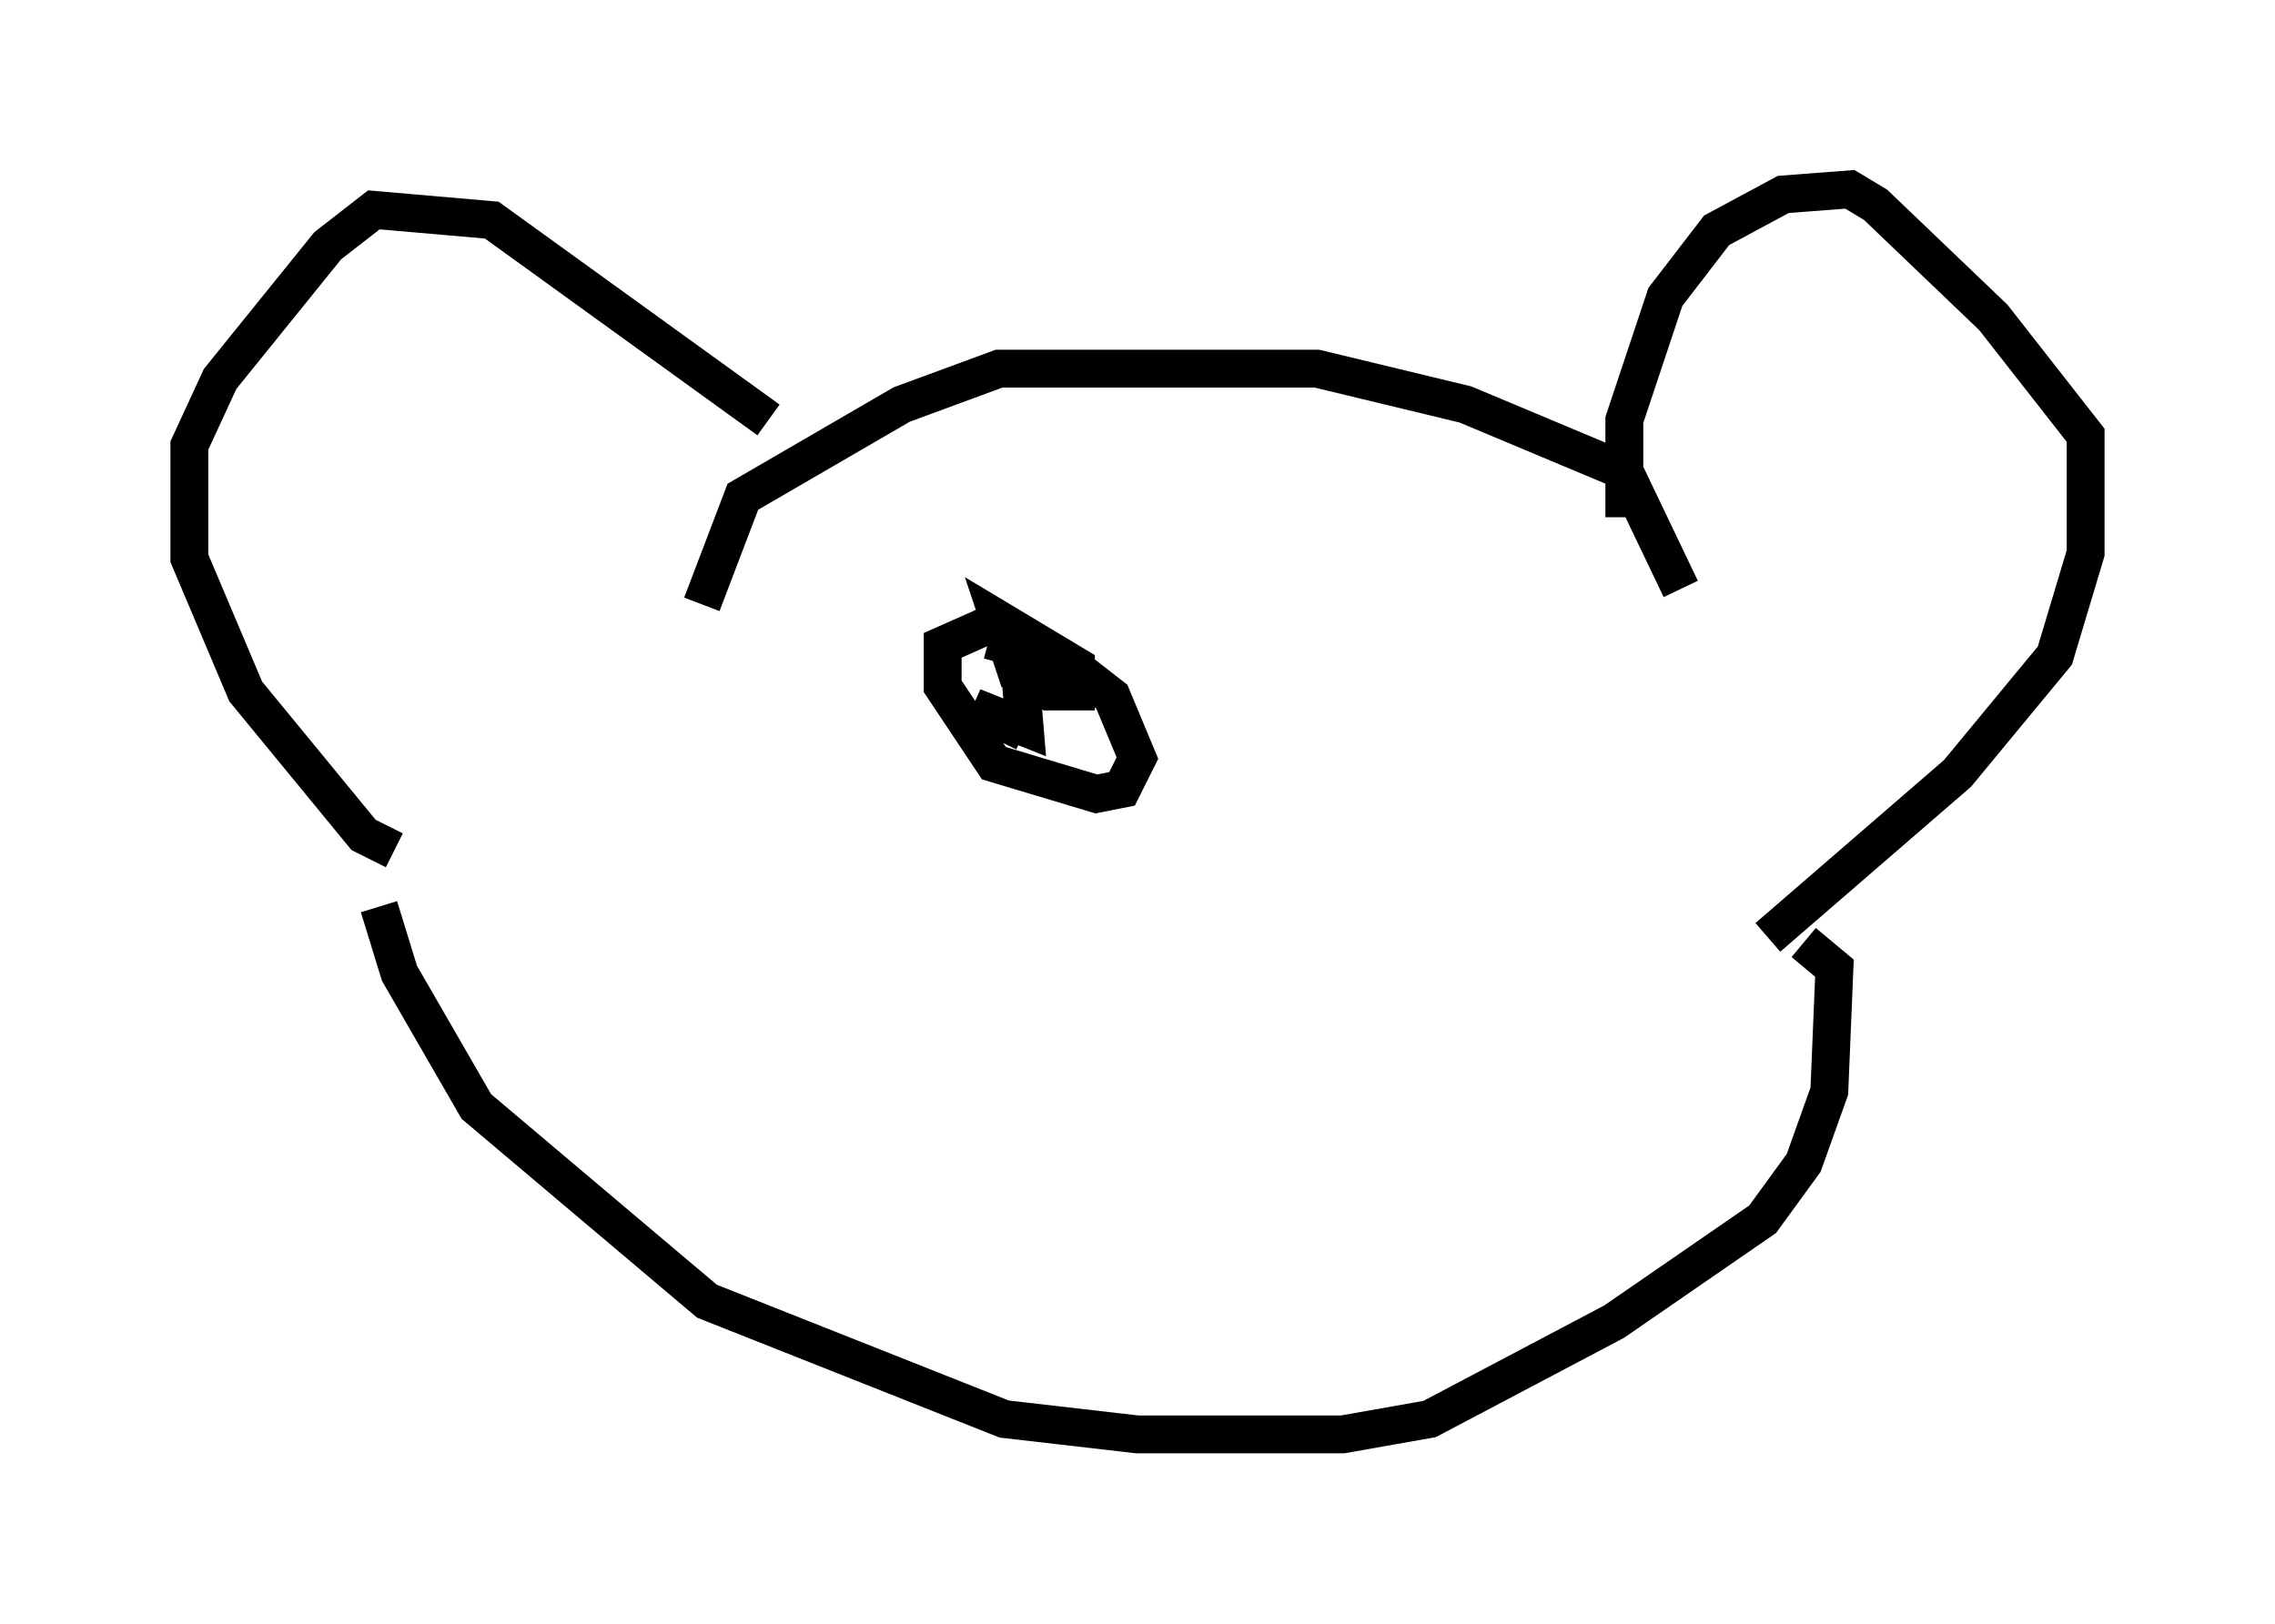 <?xml version="1.0" encoding="utf-8" ?>
<svg baseProfile="full" height="42.882" version="1.1" width="60.067" xmlns="http://www.w3.org/2000/svg" xmlns:ev="http://www.w3.org/2001/xml-events" xmlns:xlink="http://www.w3.org/1999/xlink"><defs /><rect fill="white" height="42.882" width="60.067" x="0" y="0" /><path d="M21.509, 13.39 m-1.218, -2.3 l-7.307, -5.277 -3.112, -0.271 l-1.218, 0.947 -2.842, 3.518 l-0.812, 1.759 0.0, 2.977 l1.488, 3.518 3.112, 3.789 l0.812, 0.406 m32.476, -8.796 l0.0, -2.571 1.083, -3.248 l1.353, -1.759 1.759, -0.947 l1.759, -0.135 0.677, 0.406 l3.112, 2.977 2.436, 3.112 l0.0, 3.112 -0.812, 2.706 l-2.571, 3.112 -5.007, 4.33 m-2.3, -9.202 l-1.488, -3.112 -4.195, -1.759 l-3.924, -0.947 -8.39, 0.0 l-2.571, 0.947 -4.195, 2.436 l-1.083, 2.842 m-8.525, 7.984 l0.541, 1.759 2.03, 3.518 l6.089, 5.142 7.848, 3.112 l3.518, 0.406 5.413, 0.0 l2.3, -0.406 4.871, -2.571 l3.924, -2.706 1.083, -1.488 l0.677, -1.894 0.135, -3.248 l-0.812, -0.677 m-21.515, -8.39 l-1.218, 0.541 0.0, 1.083 l1.353, 2.03 2.706, 0.812 l0.677, -0.135 0.406, -0.812 l-0.677, -1.624 -1.218, -0.947 l-2.03, -0.541 m0.947, 2.436 l-1.353, -0.677 1.353, 0.541 l-0.135, -1.624 0.812, 0.677 l0.677, 0.0 0.0, -0.677 l-2.03, -1.218 0.541, 1.624 m2.977, 1.624 " fill="none" stroke="black" stroke-width="1" /></svg>